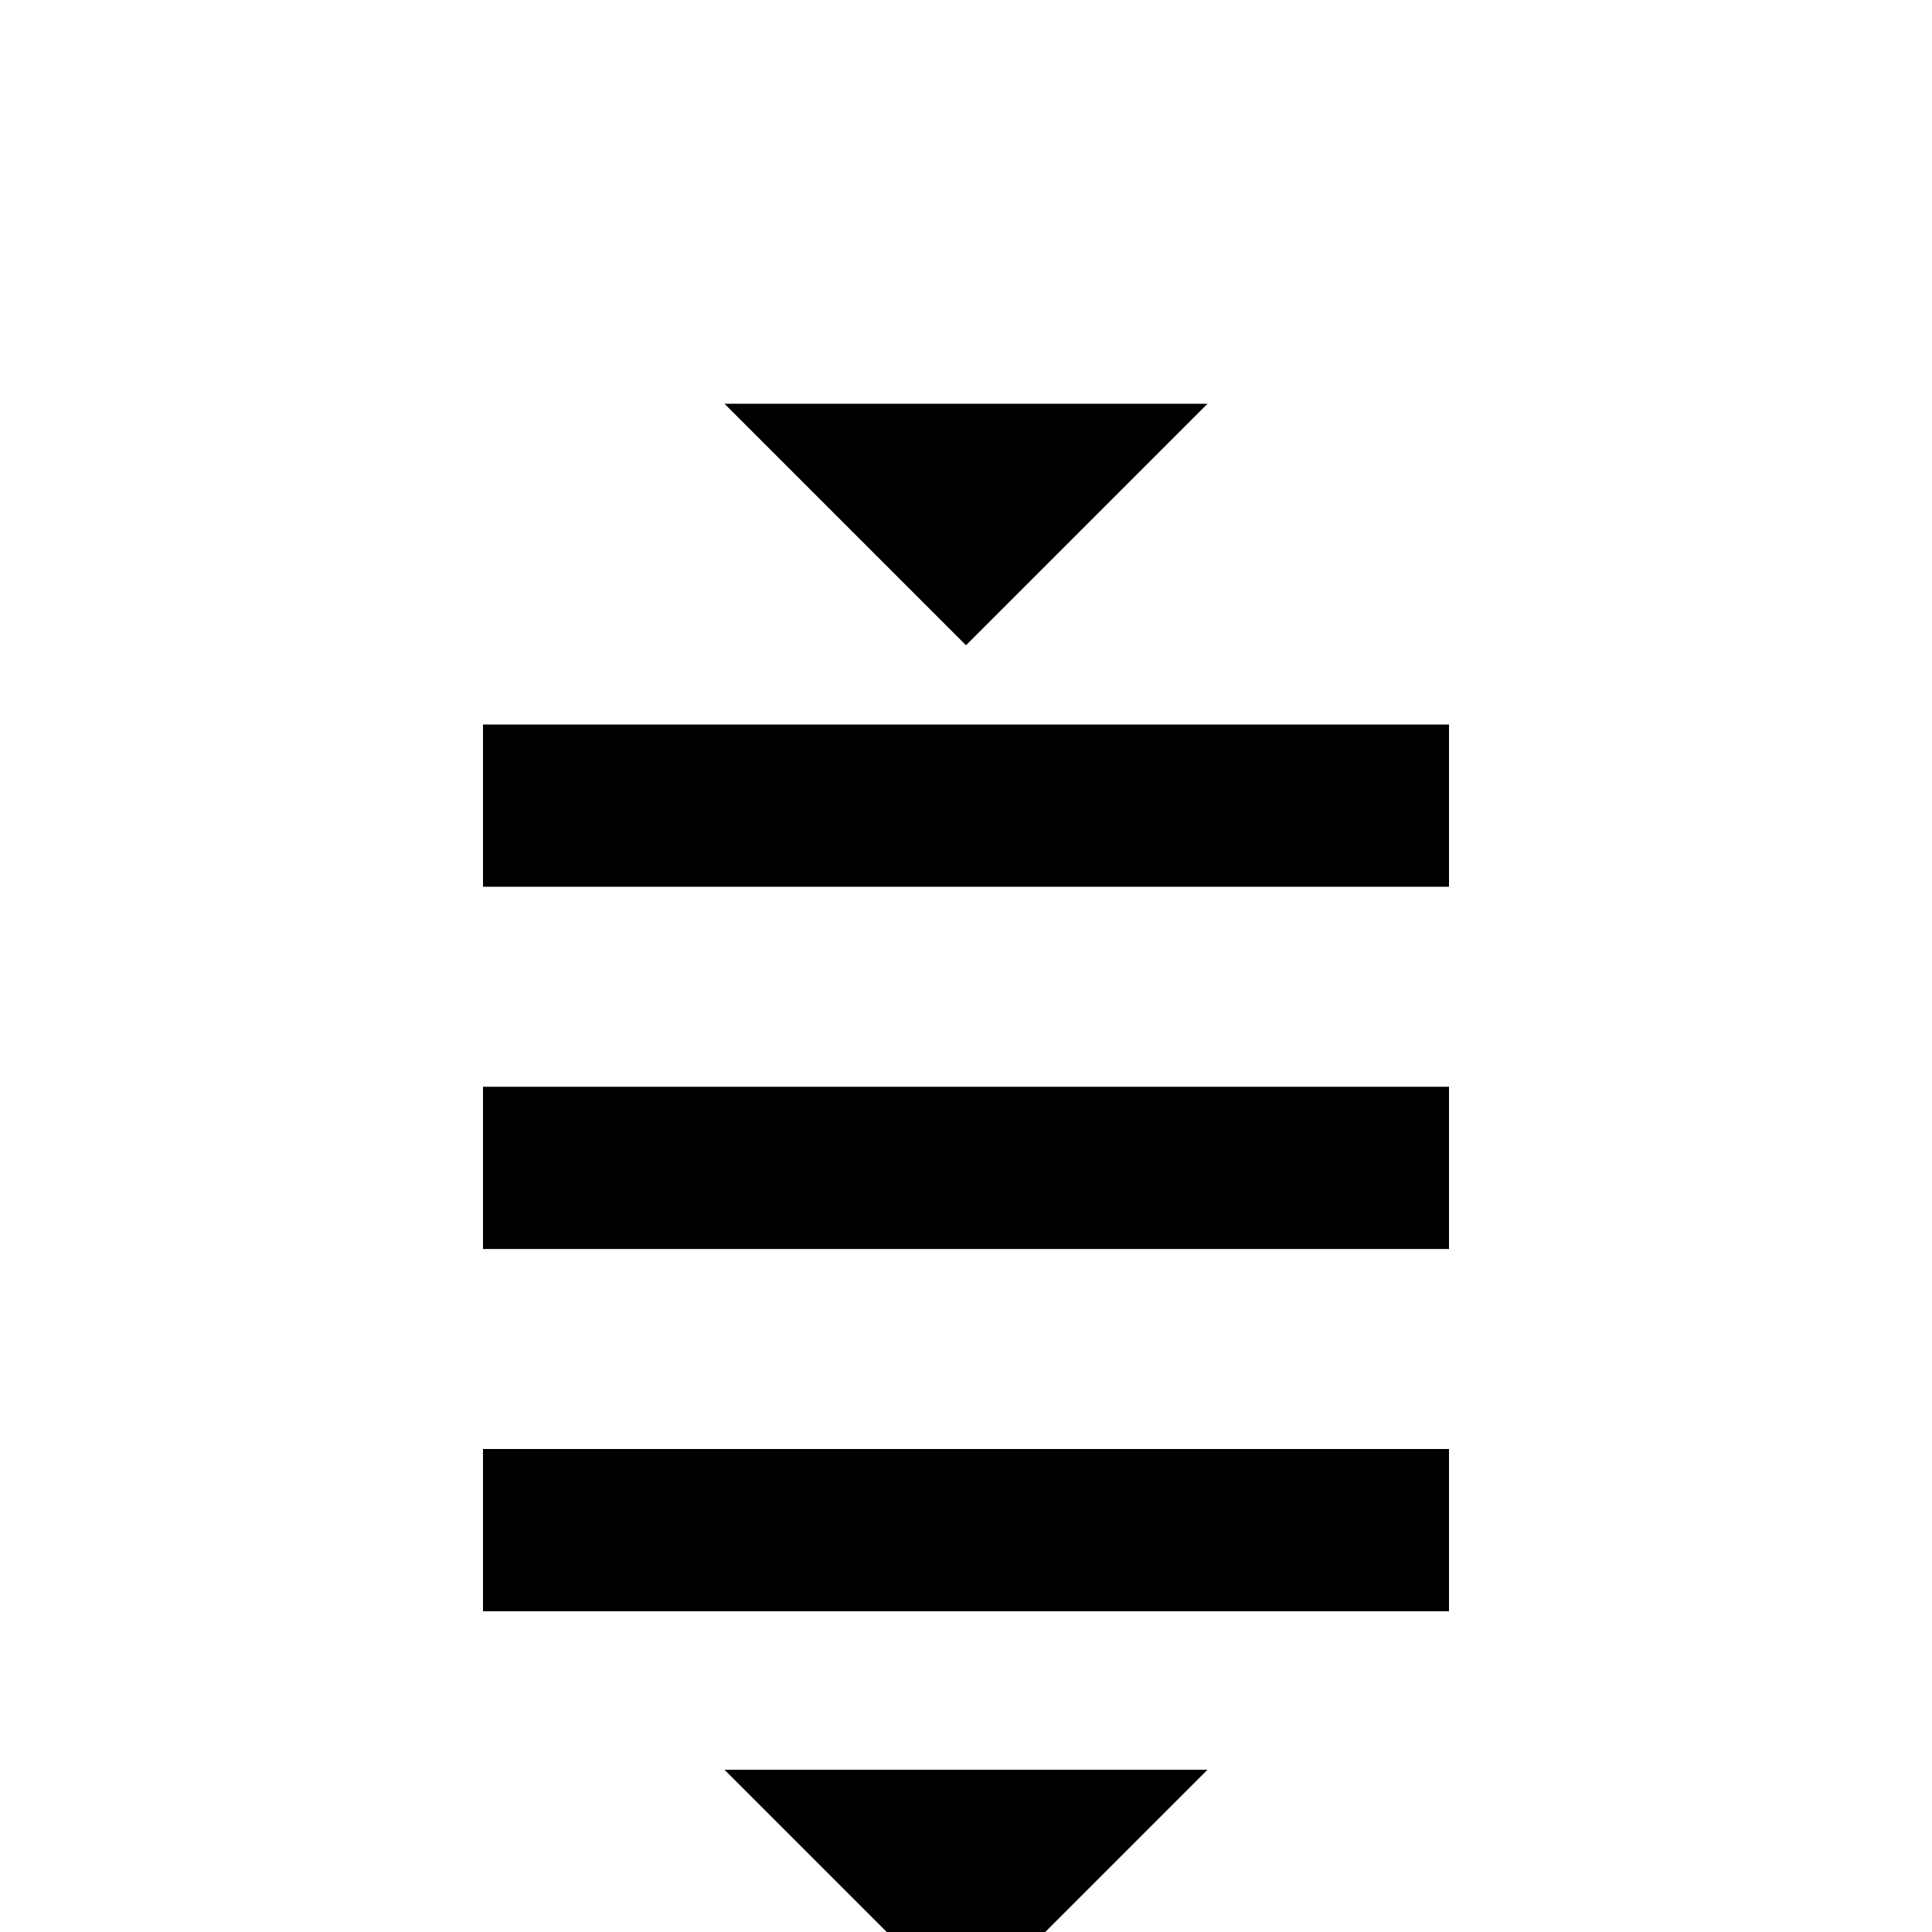 <svg xmlns="http://www.w3.org/2000/svg" viewBox="0 -512 512 512">
	<path fill="#000000" d="M128 -320H384V-277H128ZM128 -224H384V-181H128ZM128 -128H384V-85H128ZM192 -43H320L256 21ZM192 -405H320L256 -341Z"/>
</svg>